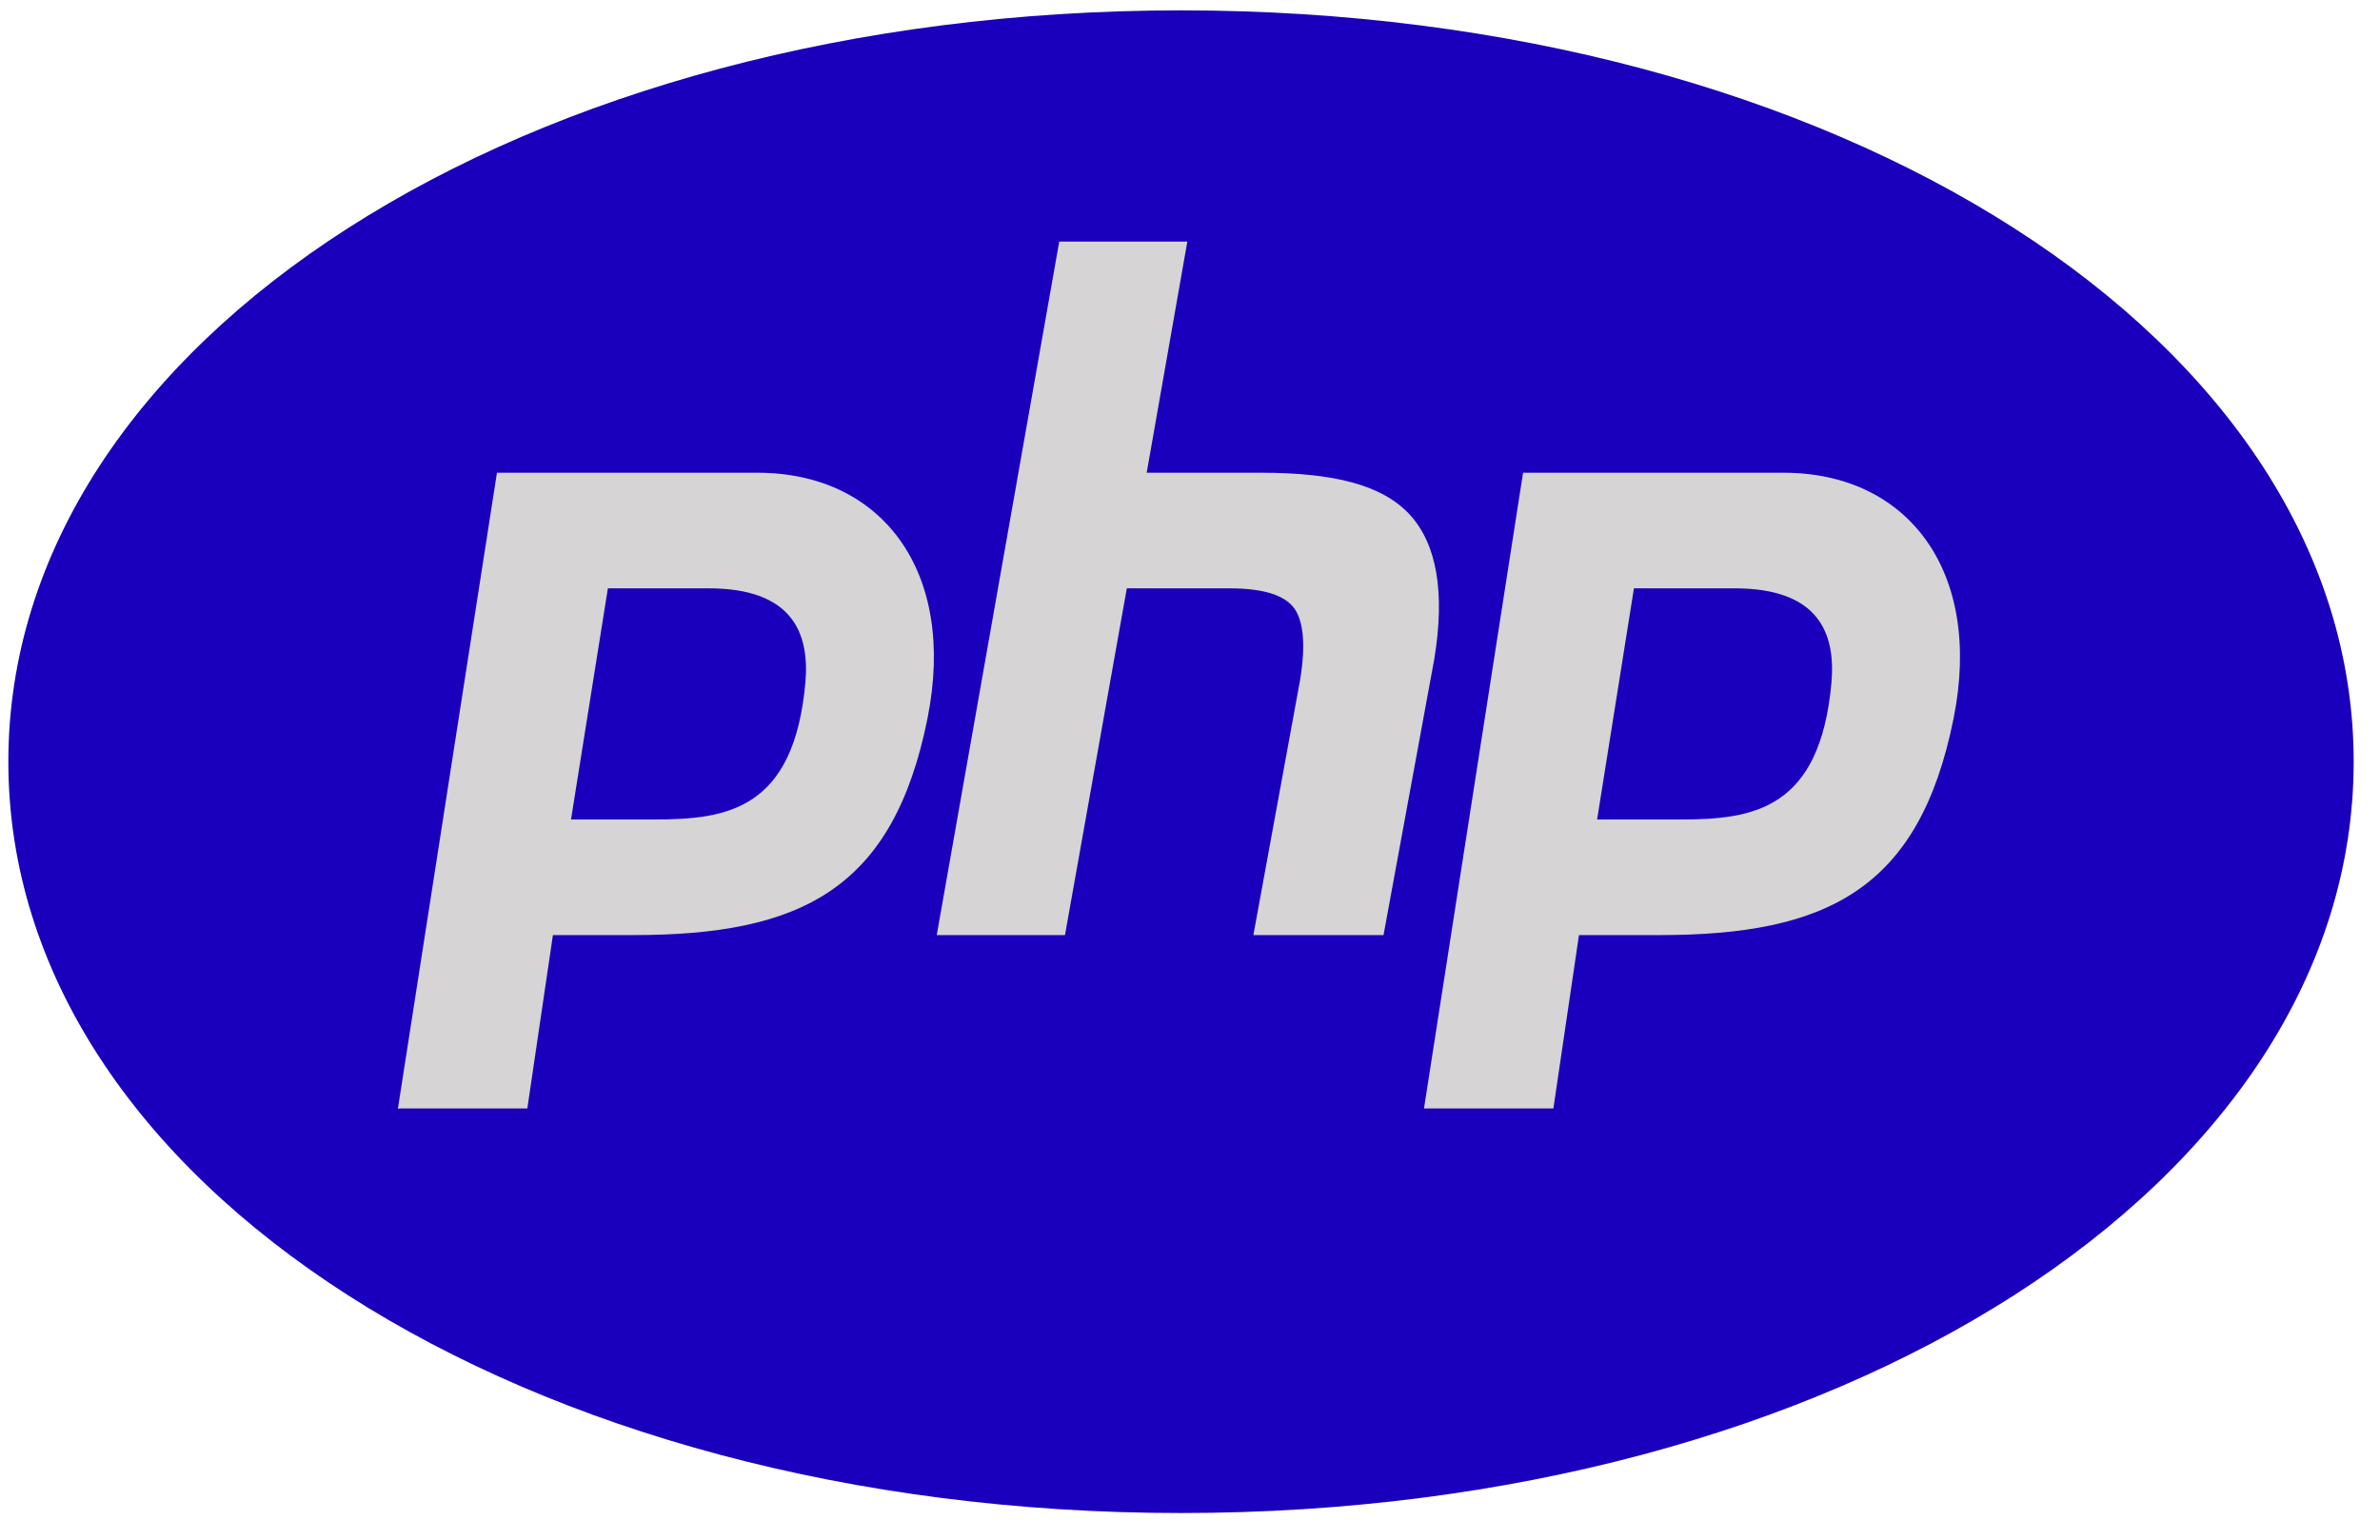 <svg width="51" height="33" viewBox="0 0 51 33" fill="none" xmlns="http://www.w3.org/2000/svg">
<ellipse cx="24.872" cy="15.12" rx="20.94" ry="13.761" fill="#D6D4D4"/>
<path d="M25.308 0.222C11.218 0.222 0.179 7.296 0.179 16.326C0.179 25.355 11.218 32.429 25.308 32.429C39.397 32.429 50.436 25.355 50.436 16.326C50.436 7.296 39.397 0.222 25.308 0.222ZM22.698 5.177H25.443L24.572 10.132H27.021C28.576 10.132 29.618 10.389 30.211 11.032C30.792 11.666 30.968 12.706 30.735 14.124L29.647 20.042H26.858L27.86 14.569C27.982 13.819 27.933 13.297 27.721 13.021C27.508 12.745 27.042 12.61 26.342 12.61H24.146L22.821 20.042H20.073L22.698 5.177ZM10.649 10.132H16.232C18.895 10.132 20.506 12.242 19.876 15.392C19.144 19.05 17.181 20.042 13.574 20.042H11.848L11.3 23.758H8.527L10.649 10.132ZM32.637 10.132H38.219C40.882 10.132 42.493 12.242 41.864 15.392C41.131 19.05 39.168 20.042 35.561 20.042H33.835L33.287 23.758H30.514L32.637 10.132ZM13.026 12.61L12.236 17.564H14.028C15.578 17.564 17.017 17.356 17.259 14.622C17.349 13.563 16.977 12.61 15.185 12.61H13.026ZM35.013 12.61L34.224 17.564H36.015C37.565 17.564 39.005 17.356 39.246 14.622C39.336 13.563 38.964 12.61 37.172 12.61H35.013Z" fill="#1A00BC"/>
</svg>
